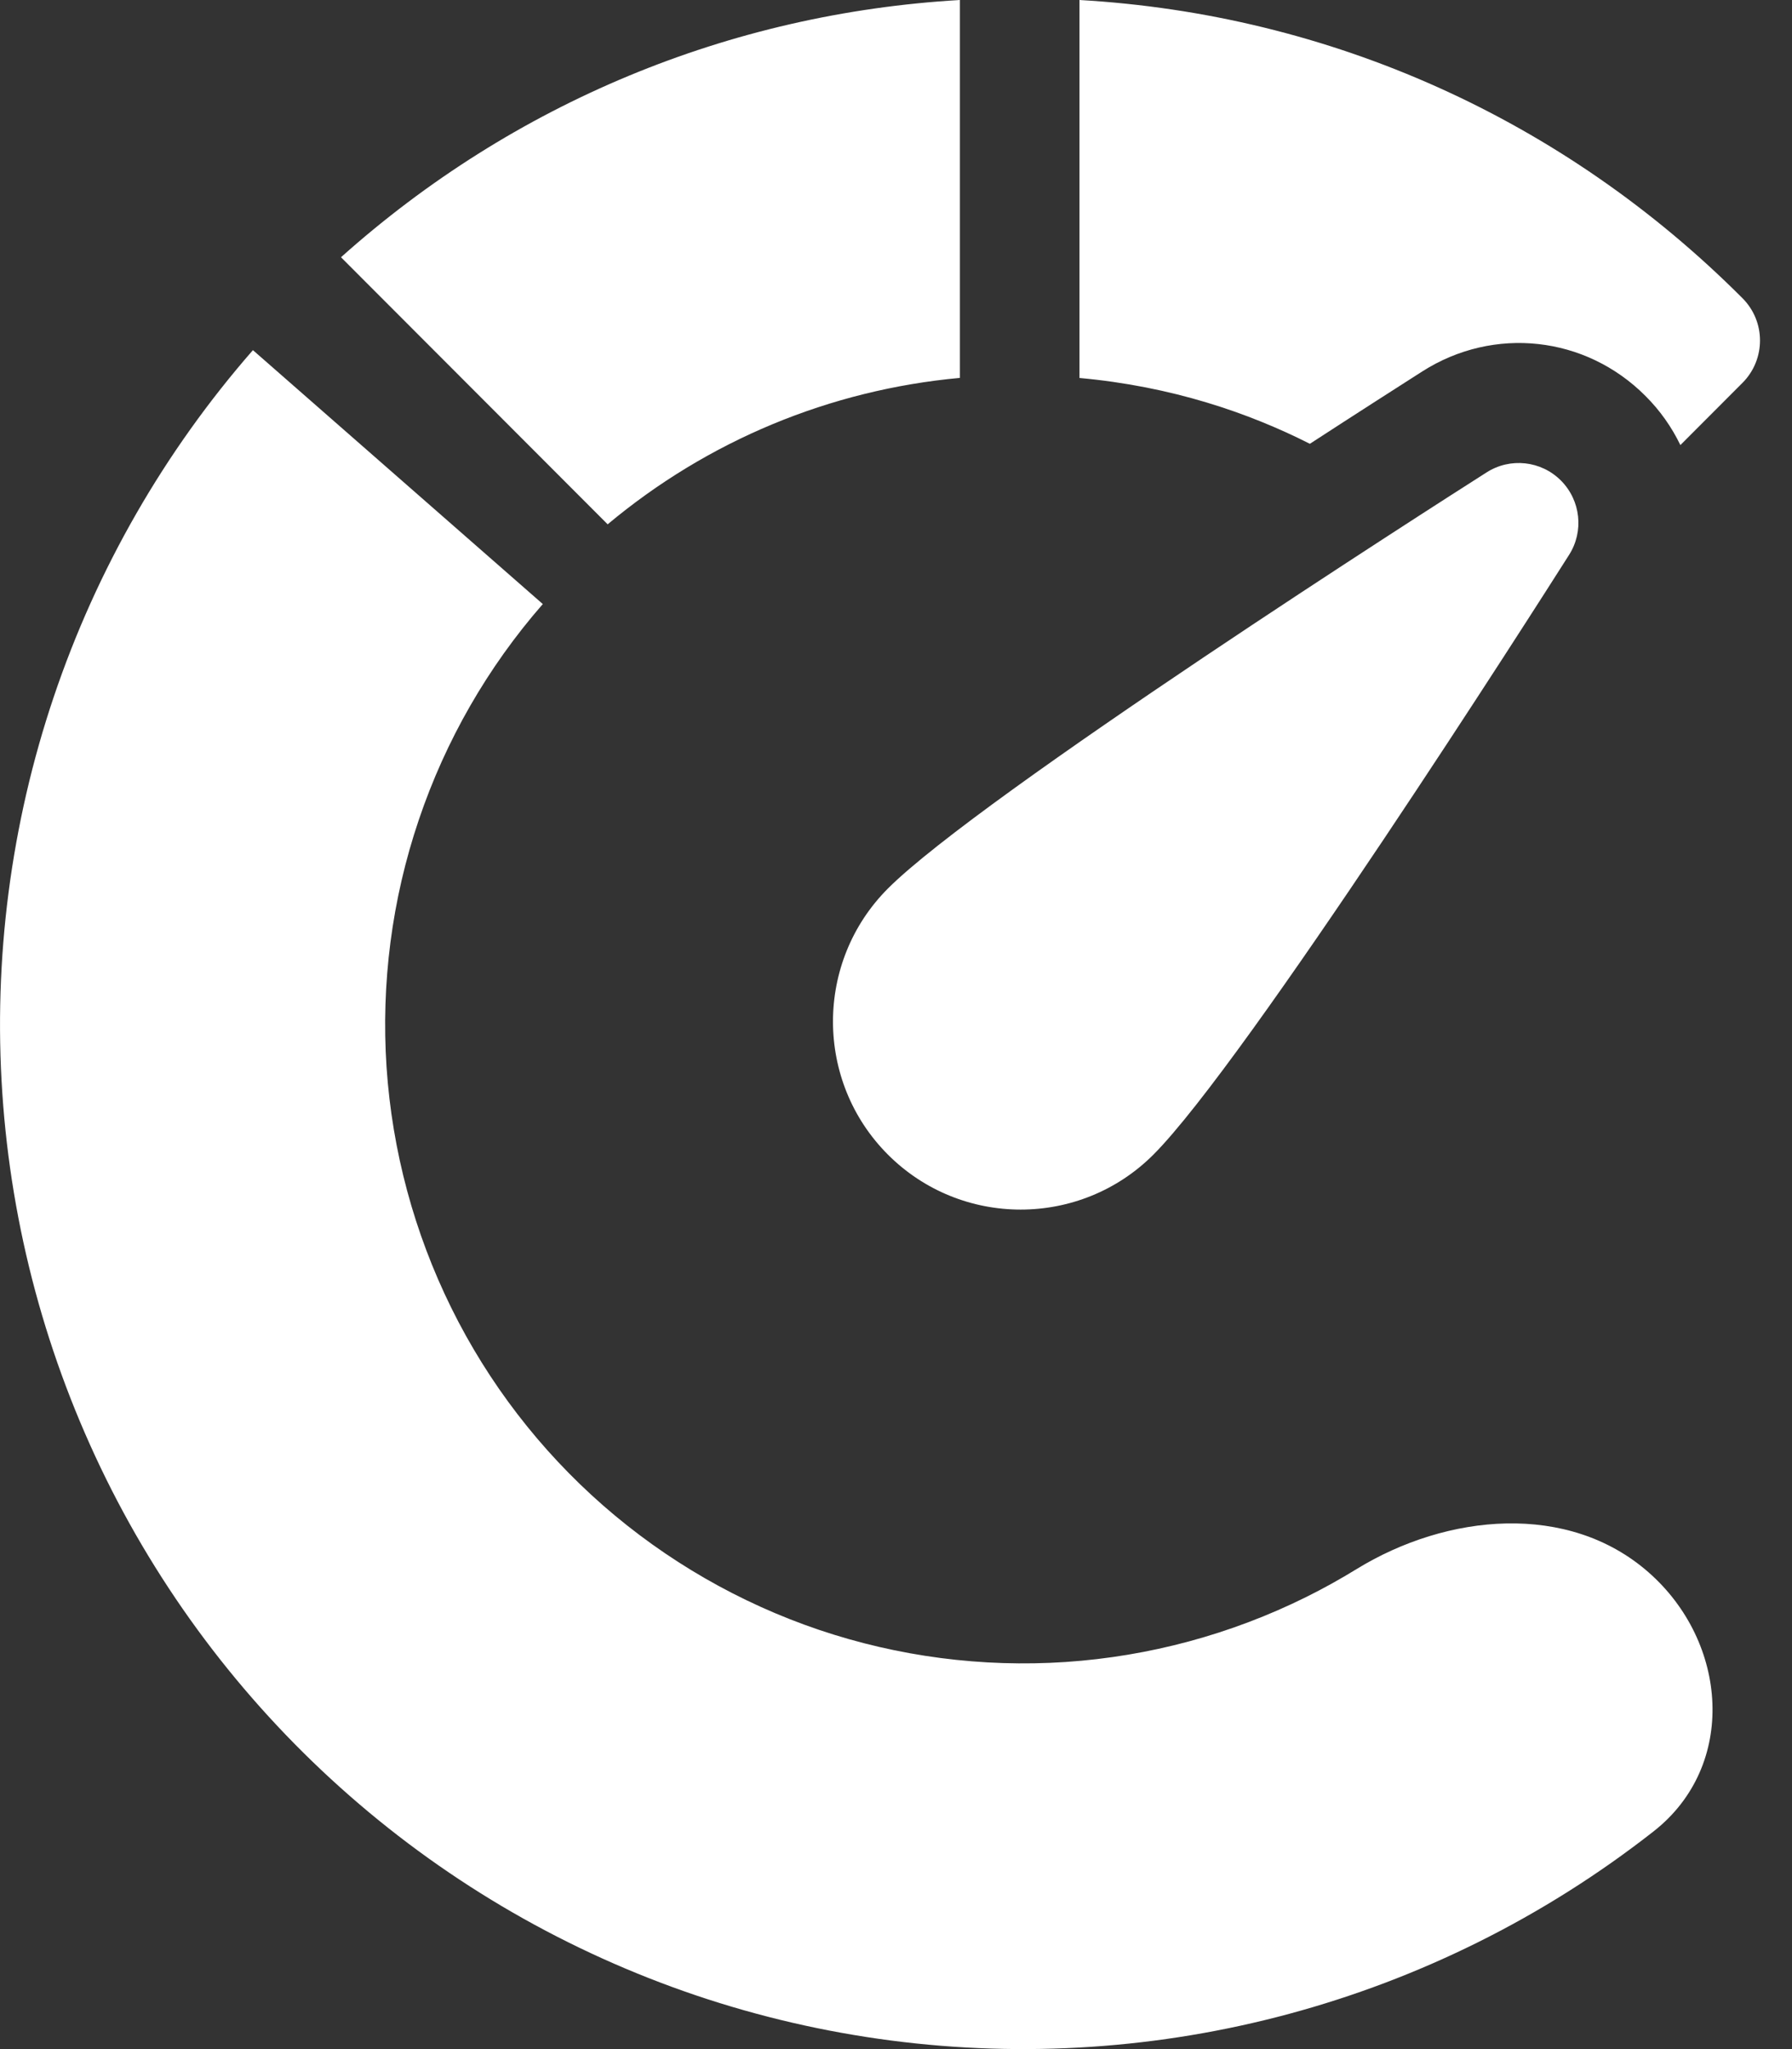 <svg width="21" height="24" viewBox="0 0 21 24" fill="none" xmlns="http://www.w3.org/2000/svg">
<rect x="0" y="0" width="21" height="24" fill="#333333" stroke="none"/>
<path fill-rule="evenodd" clip-rule="evenodd" d="M0.631 8.159C1.135 6.666 1.927 5.287 2.964 4.101L6.361 7.075C5.715 7.814 5.221 8.674 4.907 9.605C4.592 10.536 4.465 11.52 4.53 12.5C4.596 13.48 4.854 14.438 5.289 15.319C5.724 16.2 6.329 16.986 7.068 17.633C7.807 18.279 8.666 18.774 9.596 19.089C10.526 19.403 11.509 19.531 12.488 19.466C13.468 19.4 14.425 19.142 15.305 18.706C15.507 18.606 15.705 18.496 15.897 18.378C16.96 17.726 18.378 17.592 19.317 18.414C20.254 19.234 20.36 20.68 19.379 21.449C18.736 21.953 18.042 22.391 17.307 22.755C15.896 23.454 14.361 23.868 12.79 23.973C11.219 24.078 9.643 23.873 8.151 23.369C6.66 22.864 5.282 22.071 4.097 21.033C2.912 19.996 1.942 18.735 1.244 17.323C0.546 15.91 0.132 14.374 0.027 12.802C-0.078 11.23 0.127 9.652 0.631 8.159ZM11.249 0L11.249 4.426C9.726 4.566 8.297 5.159 7.121 6.141L3.996 3.013C6.016 1.208 8.548 0.157 11.249 0ZM15.35 5.198C14.629 4.833 13.729 4.525 12.65 4.427L12.65 -1.1997e-05C15.585 0.168 18.322 1.392 20.419 3.492C20.556 3.629 20.625 3.808 20.625 3.988C20.625 4.168 20.556 4.348 20.419 4.485L19.692 5.213C19.59 5.002 19.453 4.807 19.282 4.637C18.581 3.934 17.506 3.816 16.668 4.35C16.361 4.546 15.898 4.842 15.35 5.198ZM10.405 10.407C9.547 11.266 9.547 12.664 10.405 13.523C11.263 14.382 12.659 14.382 13.517 13.523C14.601 12.438 18.003 7.105 18.387 6.5C18.564 6.223 18.524 5.861 18.292 5.628C18.06 5.396 17.698 5.356 17.421 5.533C16.817 5.917 11.489 9.322 10.405 10.407Z" fill="white"/>
</svg>

